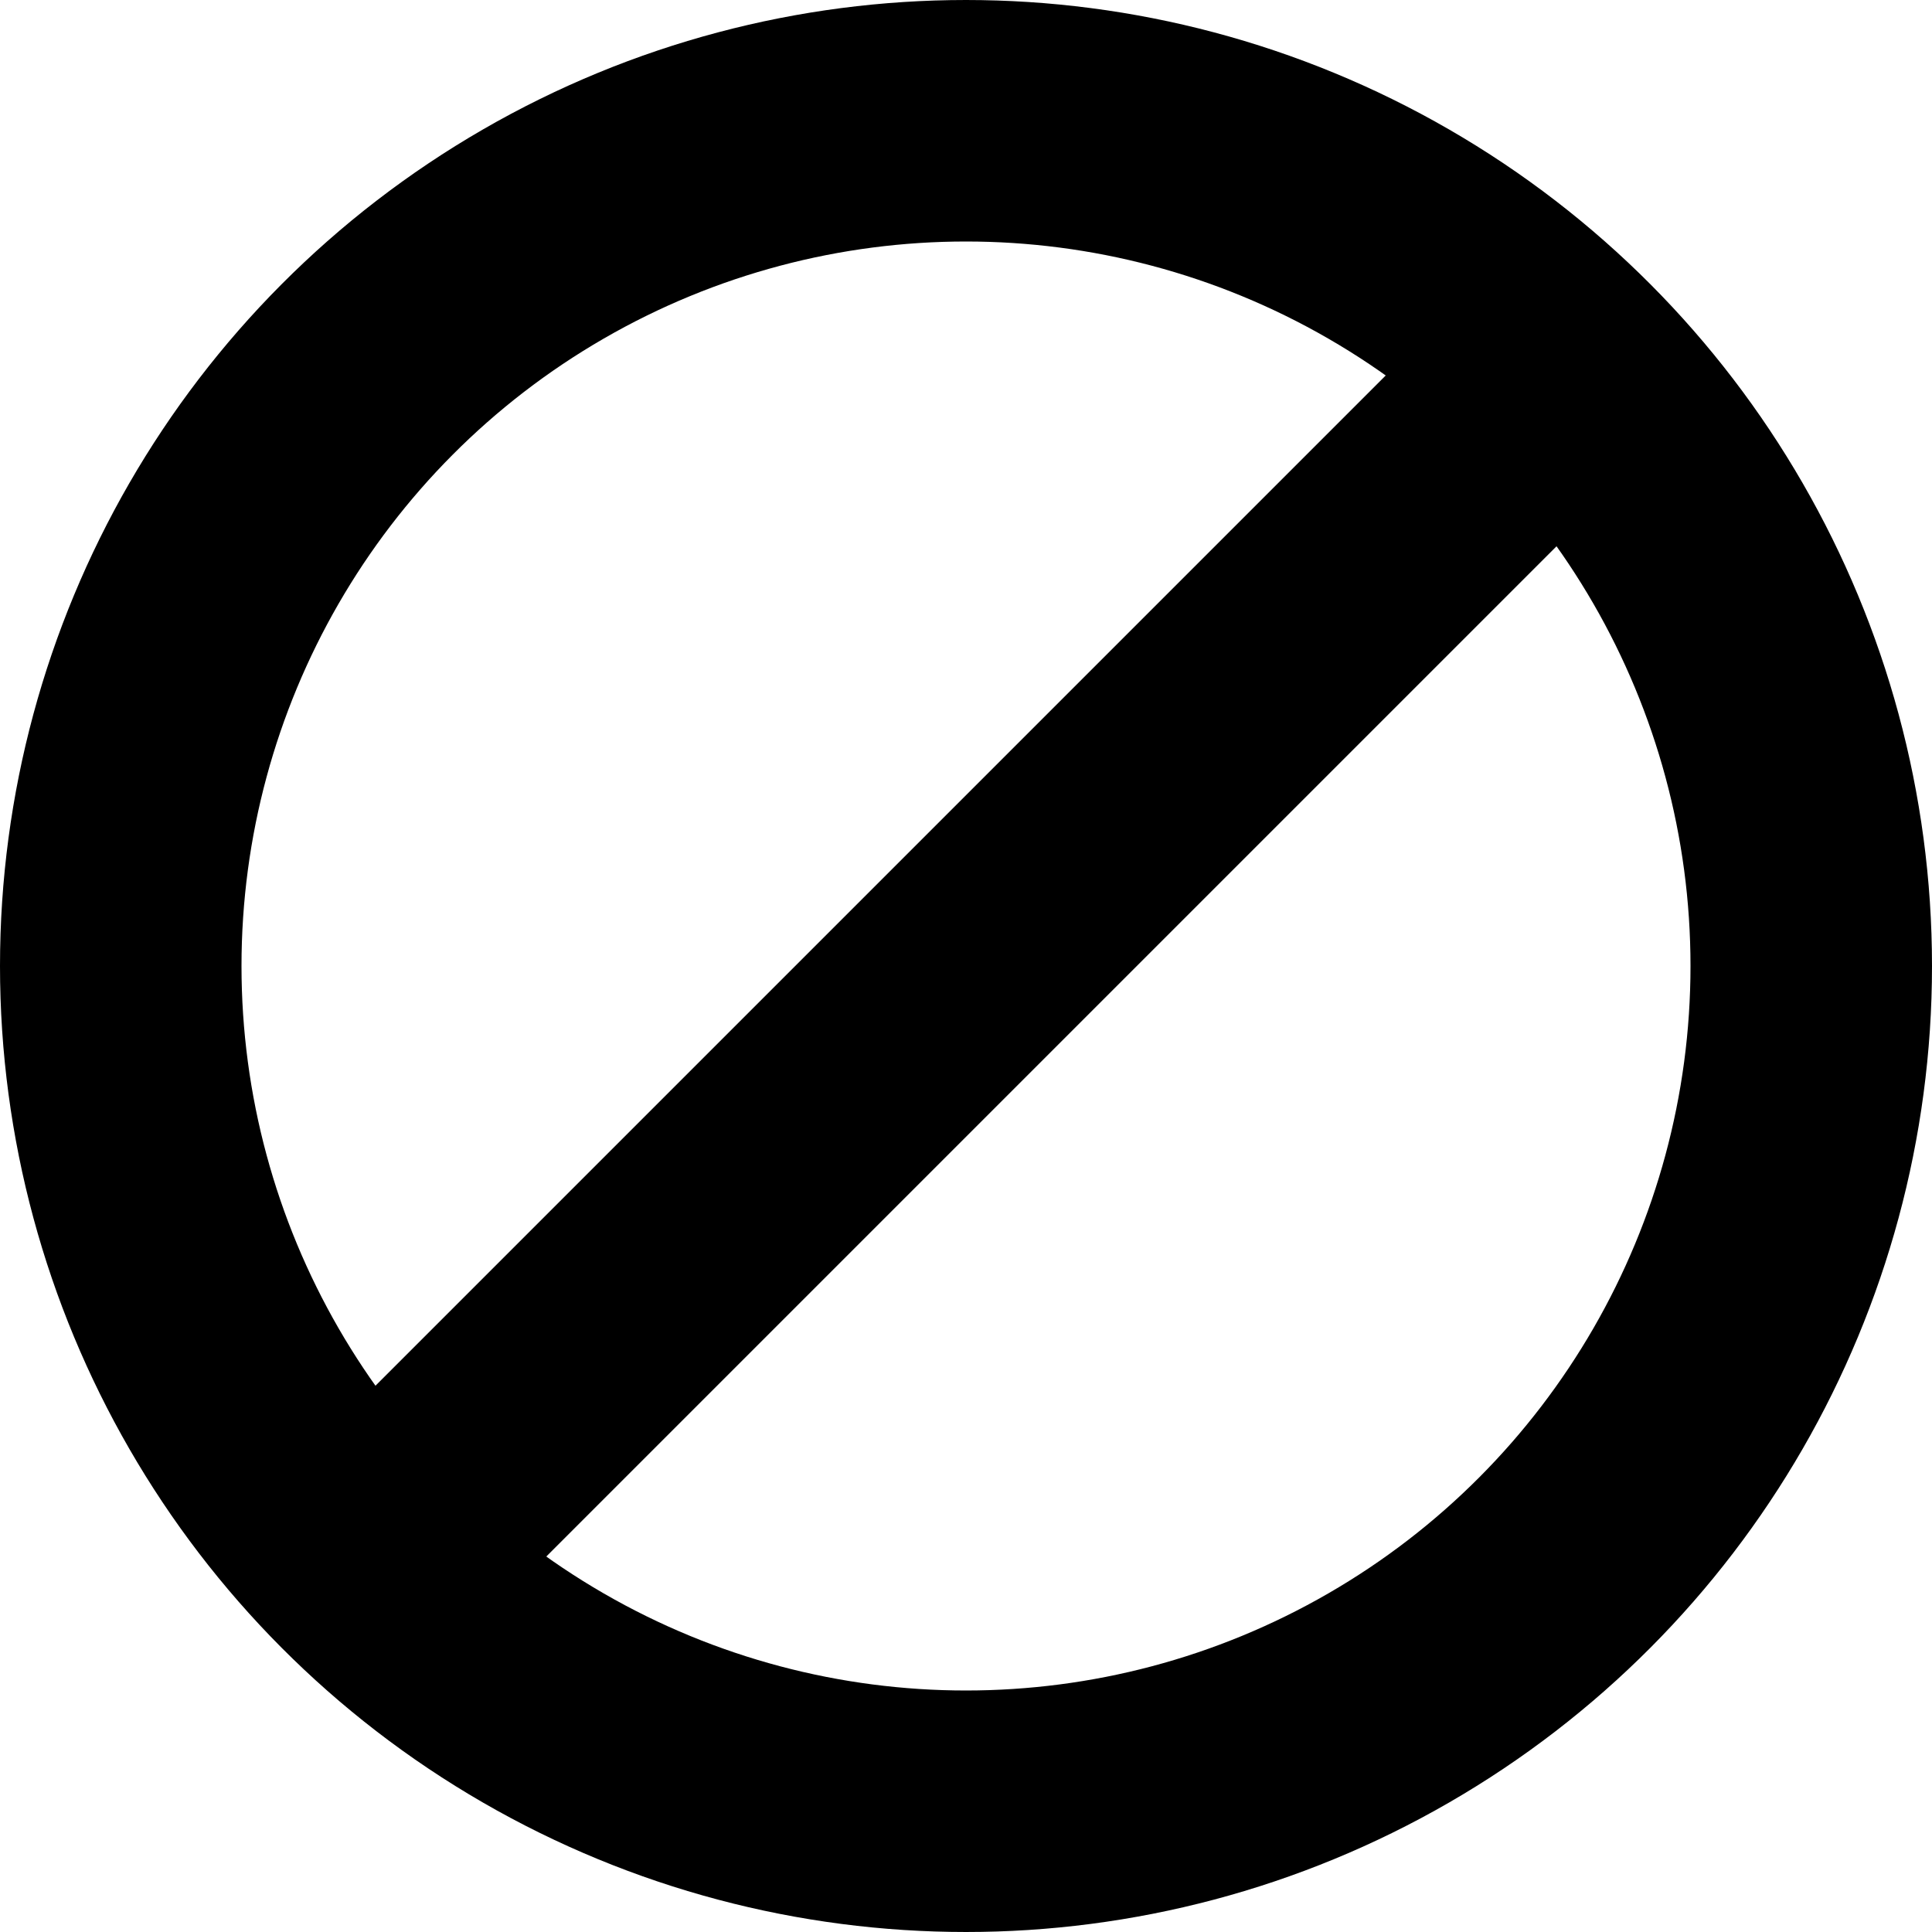 <?xml version="1.0" encoding="utf-8"?>
<!-- Generator: Adobe Illustrator 19.1.0, SVG Export Plug-In . SVG Version: 6.00 Build 0)  -->
<svg x="0px" y="0px" viewBox="0 0 32 32" enable-background="new 0 0 32 32" xmlns="http://www.w3.org/2000/svg" xml:space="preserve">
<style type="text/css">
	.st1{fill:black;}
</style>
<g>
	<circle cx="16" cy="16" r="14" stroke="black" stroke-width="4" fill="none"/>
	<path class="st1" d="M24.485,4.686 L27.314,7.515 L7.515,27.314 L4.686,24.485 L24.485,4.686"/>
</g>
</svg>
